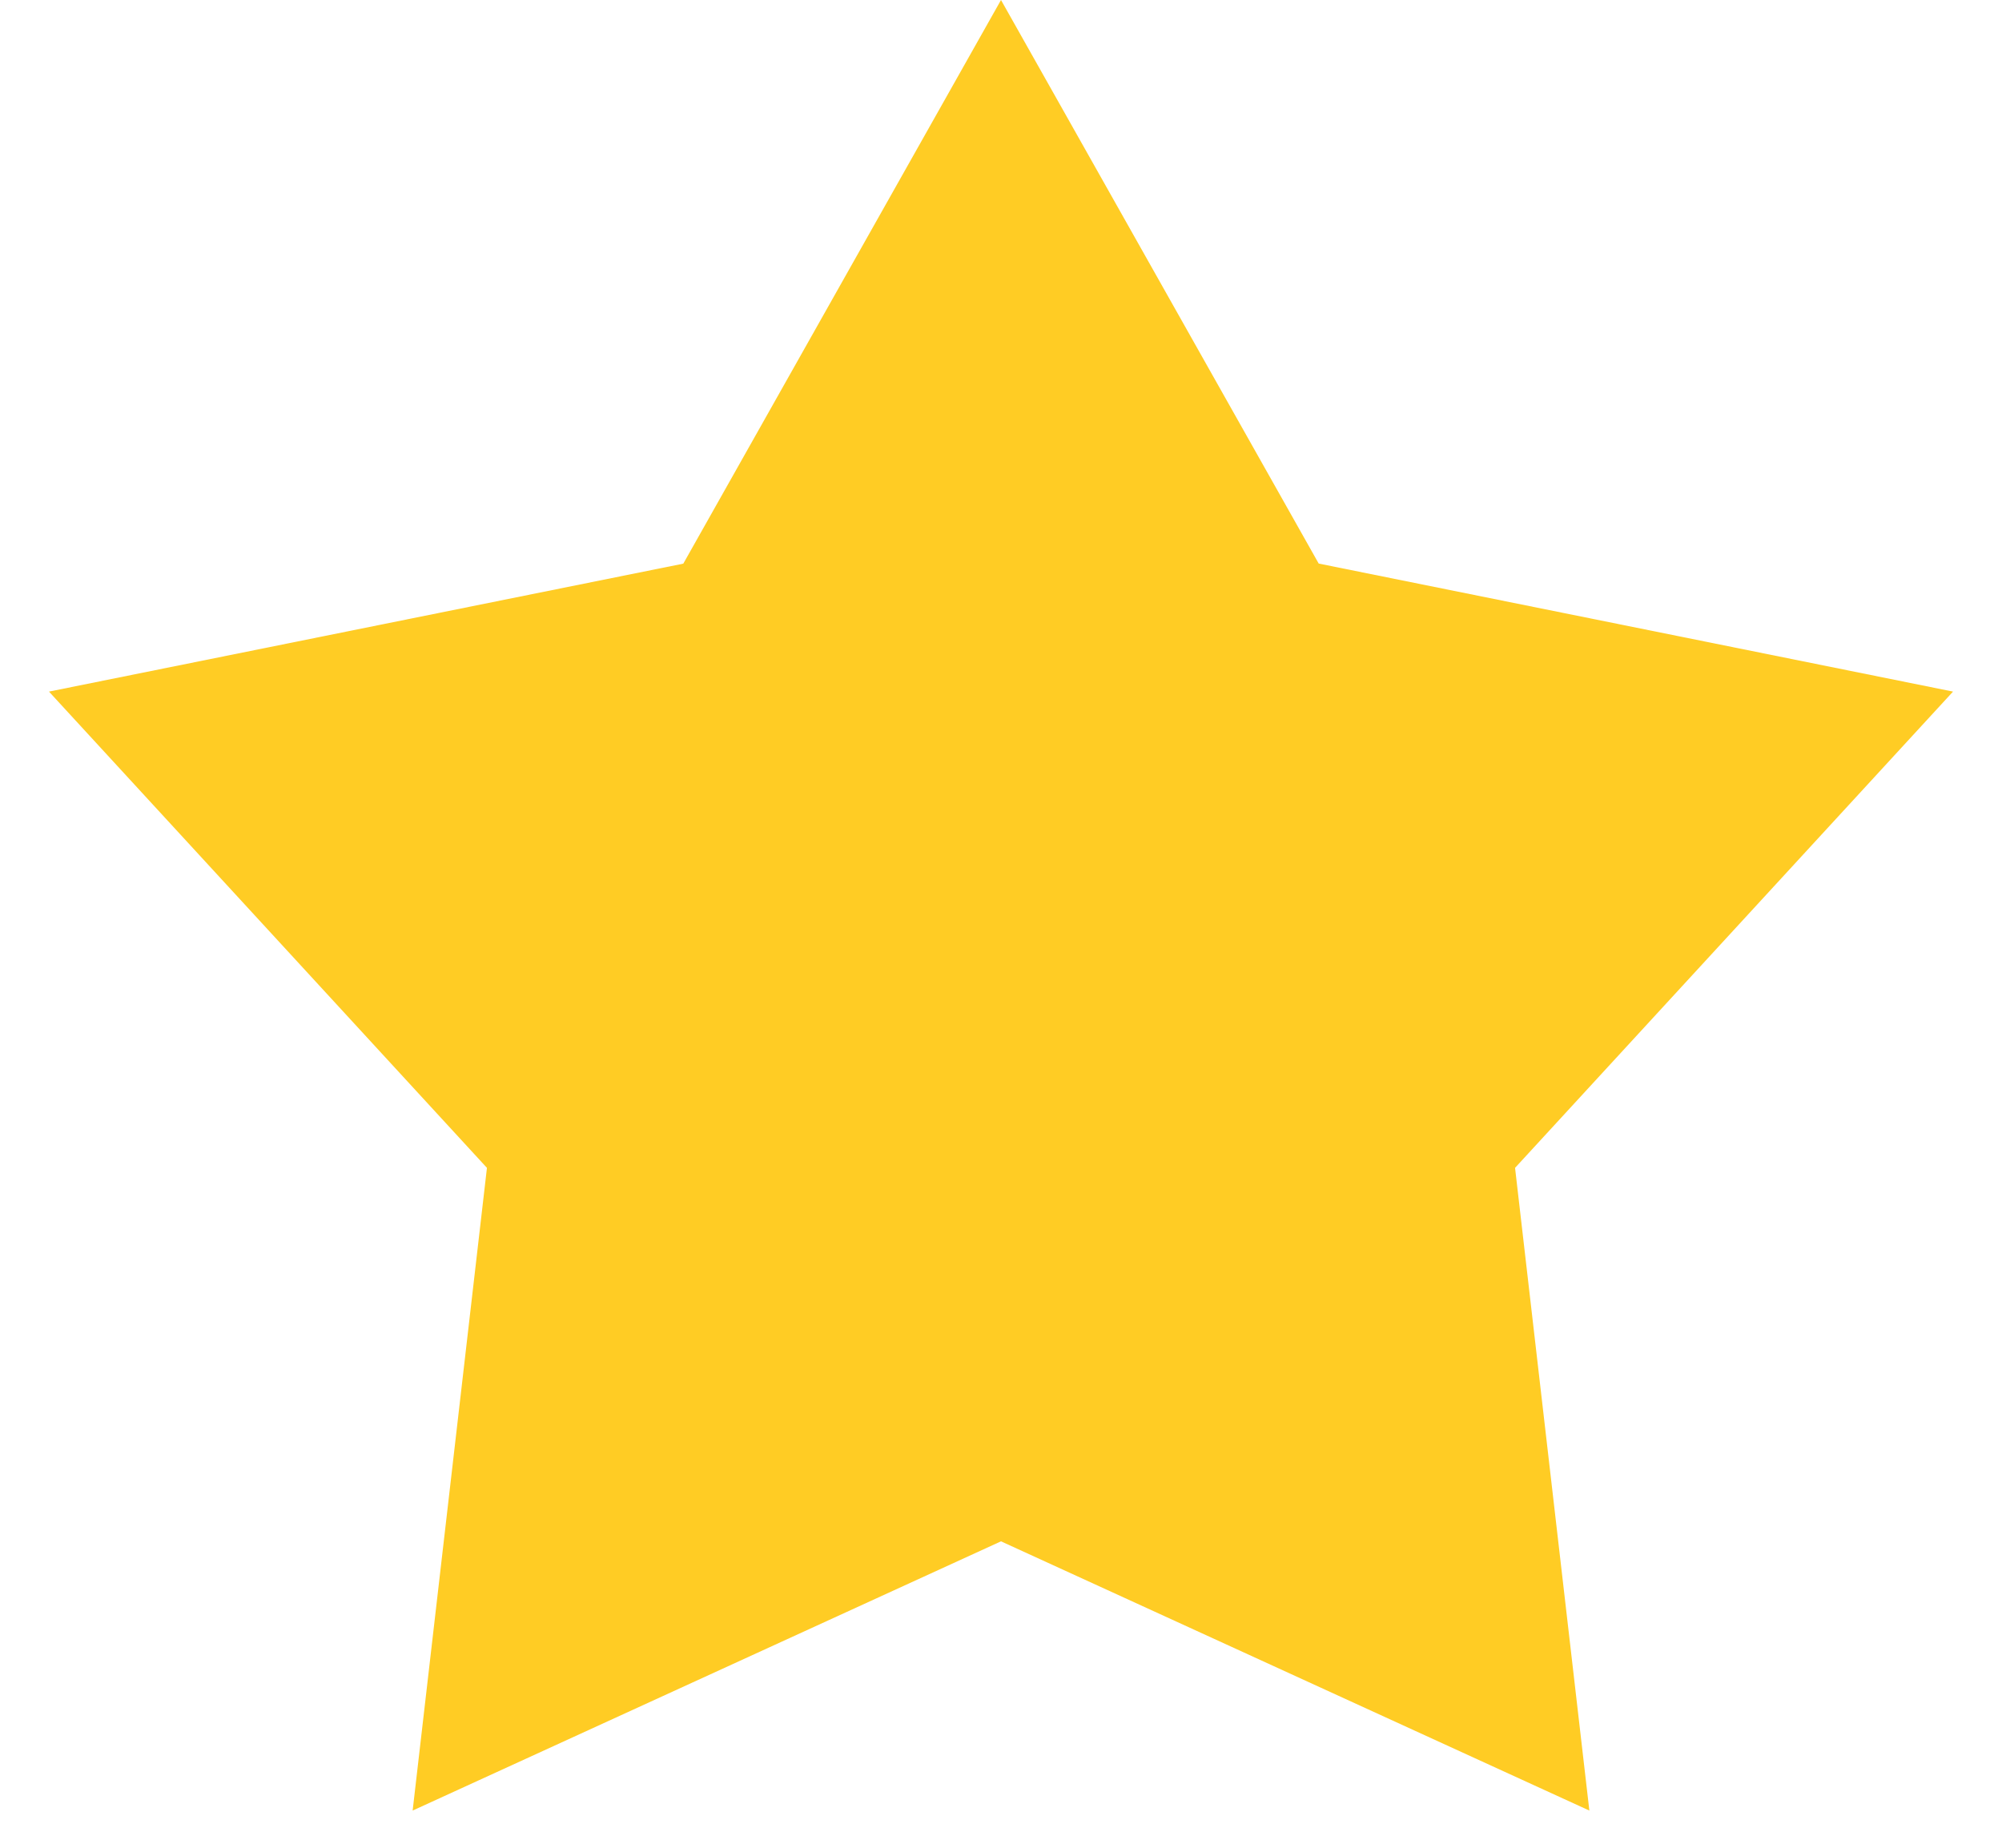 <svg width="26" height="24" viewBox="0 0 26 24" xmlns="http://www.w3.org/2000/svg"><title>Star 1</title><g id="Page-1" fill="none" fill-rule="evenodd"><g id="Movie-Widget" transform="translate(-176 -422)" fill="#FFCC24"><g id="Movie-Item" transform="translate(32 166)"><g id="Stars" transform="translate(32 256)"><path id="Star-1" d="M125 20.02l-7.641 3.497.965-8.348-5.688-6.186 8.238-1.662L125 0l4.126 7.32 8.238 1.663-5.688 6.186.965 8.348z"/></g></g></g></g></svg>